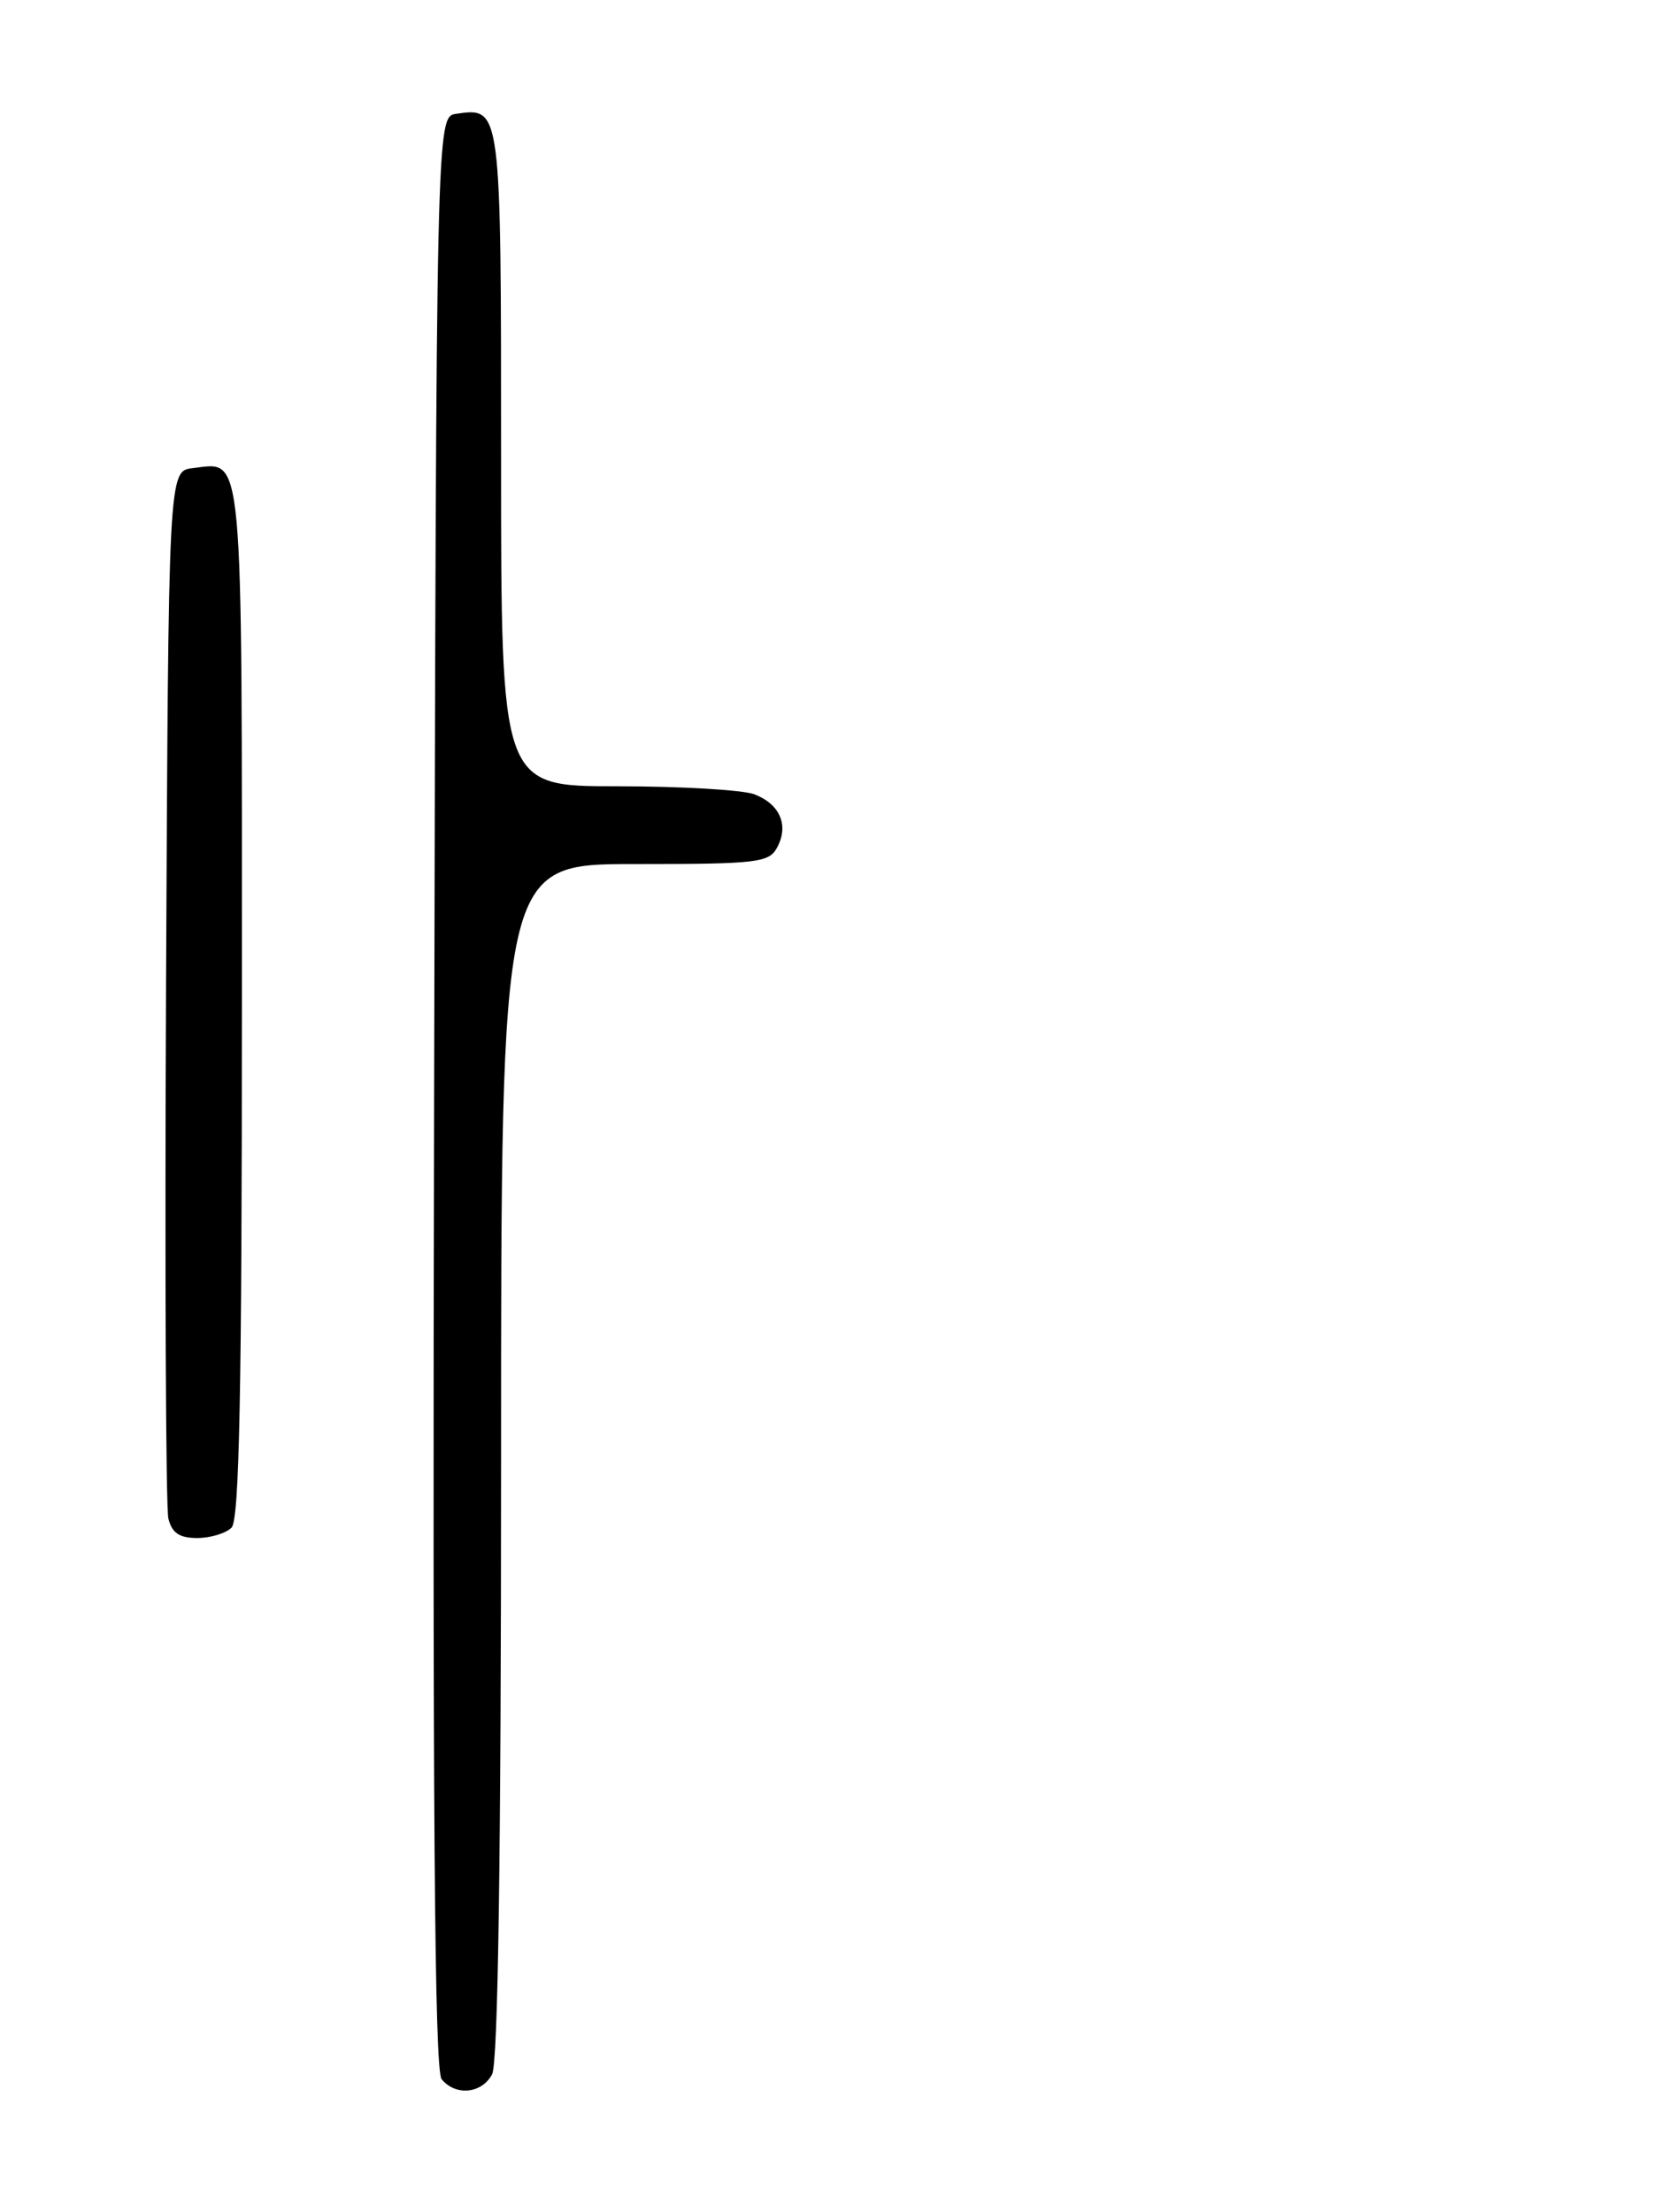 <?xml version="1.0" encoding="UTF-8" standalone="no"?>
<!DOCTYPE svg PUBLIC "-//W3C//DTD SVG 1.1//EN" "http://www.w3.org/Graphics/SVG/1.1/DTD/svg11.dtd" >
<svg xmlns="http://www.w3.org/2000/svg" xmlns:xlink="http://www.w3.org/1999/xlink" version="1.1" viewBox="0 0 194 256">
 <g >
 <path fill="currentColor"
d=" M 56.96 240.07 C 57.65 238.79 58.00 214.76 58.00 169.07 C 58.00 100.00 58.00 100.00 73.46 100.00 C 87.71 100.00 89.01 99.85 89.96 98.07 C 91.34 95.50 90.27 93.05 87.30 91.92 C 85.96 91.42 78.82 91.00 71.43 91.00 C 58.00 91.00 58.00 91.00 58.00 53.12 C 58.00 12.29 58.02 12.43 52.81 13.17 C 50.50 13.50 50.50 13.50 50.25 126.39 C 50.06 208.99 50.29 239.65 51.12 240.64 C 52.75 242.61 55.76 242.31 56.96 240.07 Z  M 26.80 176.80 C 27.71 175.89 28.00 161.00 28.00 115.92 C 28.00 50.80 28.25 53.50 22.31 54.18 C 19.50 54.50 19.50 54.50 19.22 114.00 C 19.07 146.73 19.19 174.51 19.49 175.75 C 19.90 177.41 20.76 178.00 22.82 178.00 C 24.35 178.00 26.14 177.46 26.80 176.80 Z "/>
</g>
</svg>